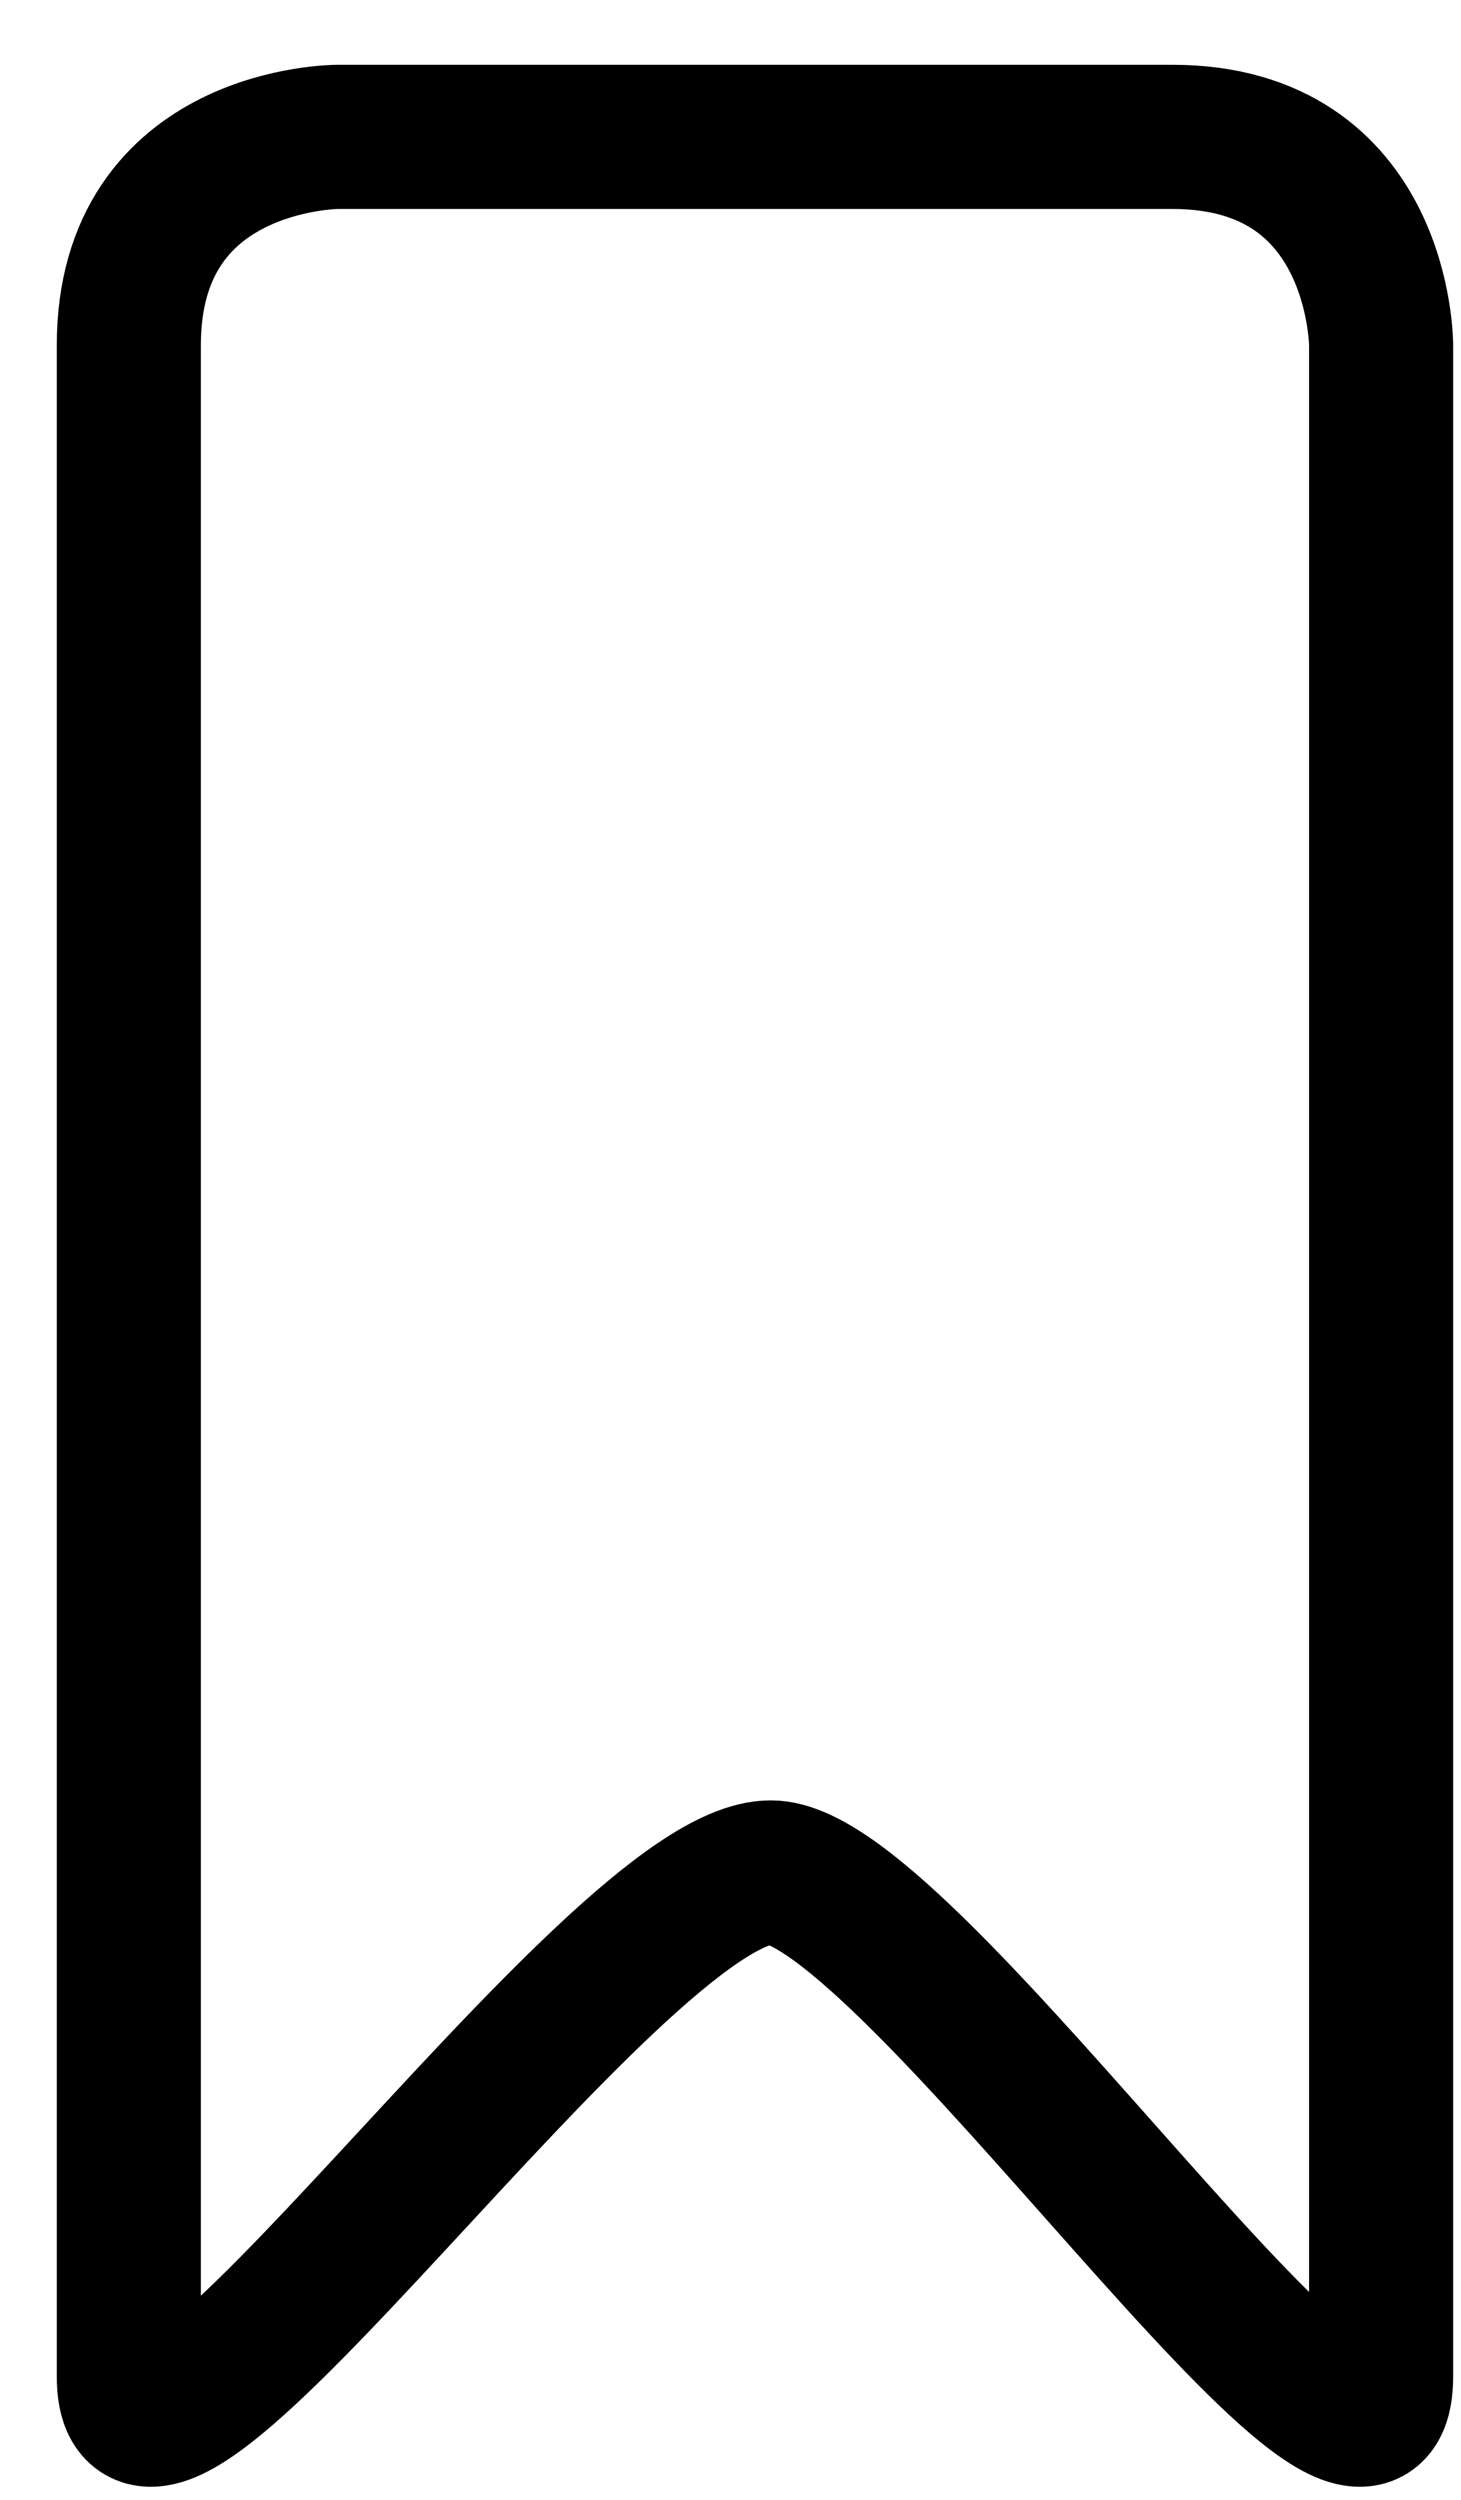 <svg width="507" height="867" viewBox="0 0 507 867" fill="none" xmlns="http://www.w3.org/2000/svg">
<path d="M479.278 119.719V824.156C479.278 896.406 315.503 649.344 267.5 649.344C213.179 649.344 44.705 896.406 44.705 824.156V119.719C44.706 47.469 117.143 47.469 117.143 47.469H406.857C479.278 47.469 479.278 119.719 479.278 119.719Z" stroke="black" stroke-width="50"/>
</svg>

